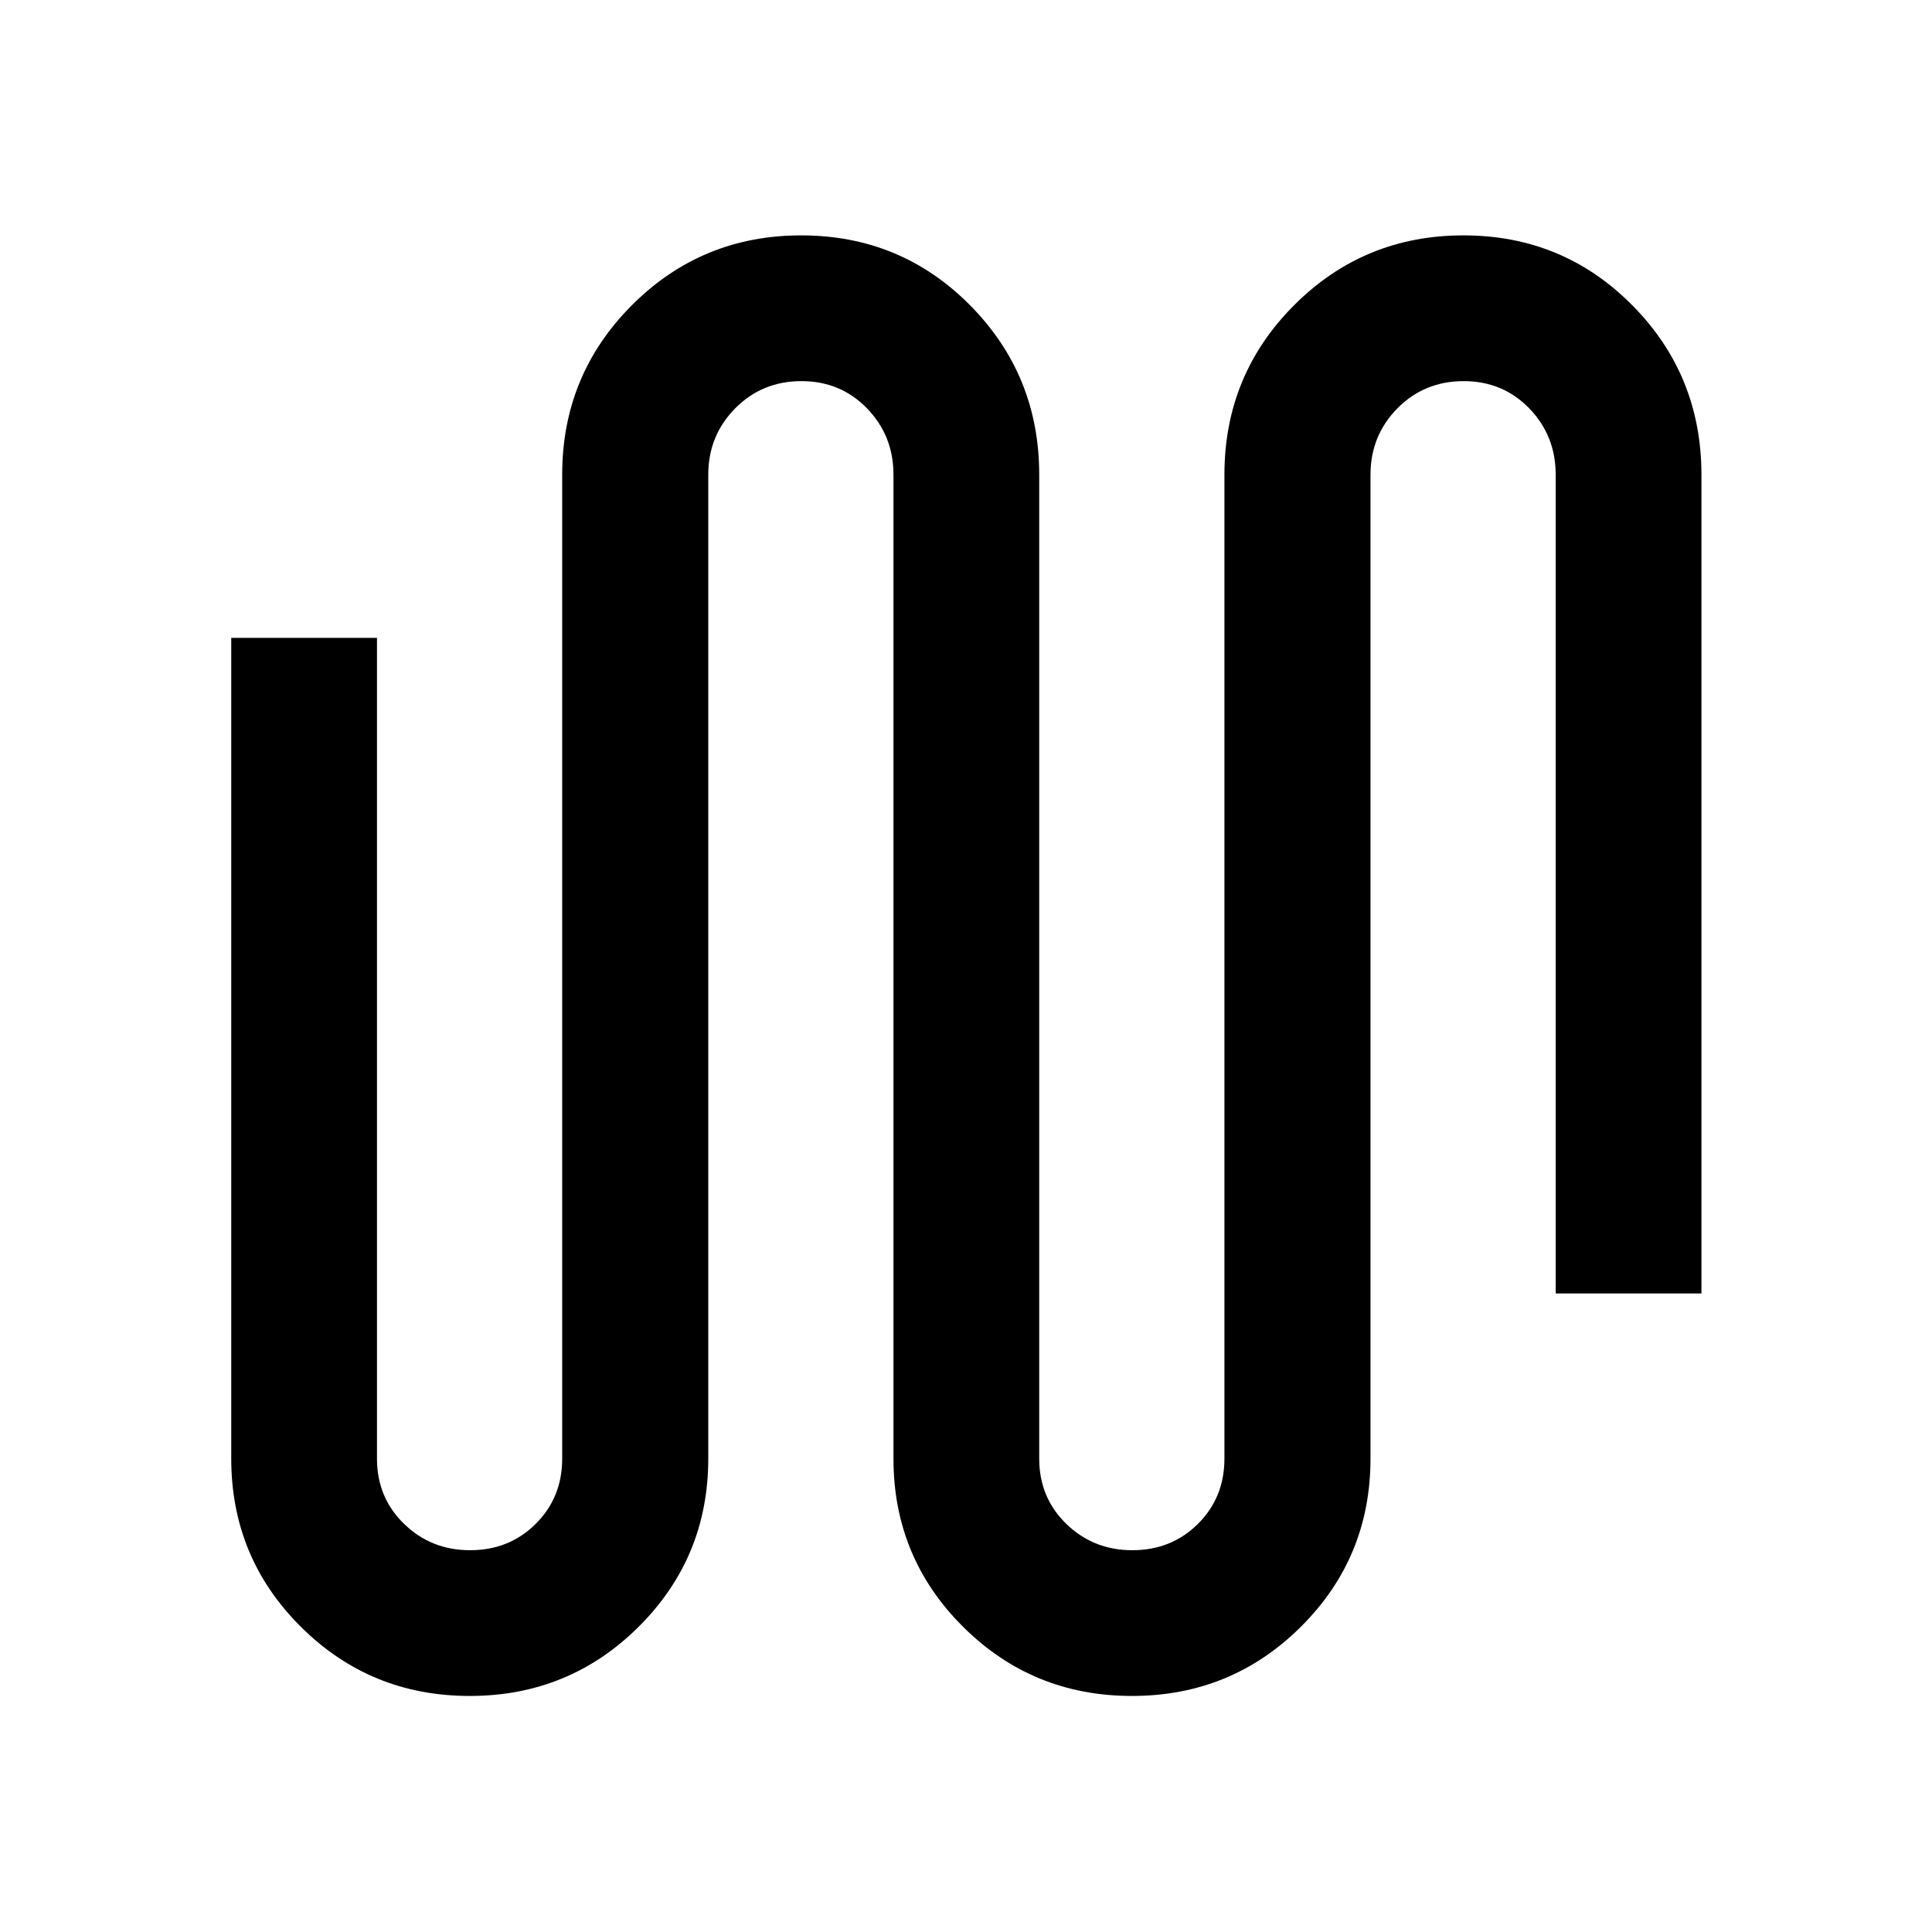 <svg xmlns="http://www.w3.org/2000/svg" height="40" viewBox="0 -960 960 960" width="40"><path d="M233.4-117.29q-49.39 0-83.94-34.4-34.56-34.4-34.56-83.53v-407.82h72.42v407.82q0 19.34 13.46 32.42 13.45 13.09 32.79 13.09 19.47 0 32.62-13.09 13.16-13.08 13.16-32.42v-488.89q0-49.55 34.64-84.24t84.12-34.69q49.48 0 83.88 34.69 34.39 34.69 34.39 84.24v488.89q0 19.34 13.45 32.42 13.46 13.09 32.8 13.09 19.47 0 32.62-13.09 13.16-13.08 13.16-32.42v-488.89q0-49.55 34.63-84.24 34.64-34.69 84.13-34.69 49.48 0 83.87 34.69 34.39 34.69 34.39 84.24v406.82h-72.42v-406.82q0-19.42-13.14-32.97-13.15-13.54-32.58-13.54-19.57 0-32.94 13.54-13.36 13.55-13.36 32.97v488.89q0 49.13-34.57 83.53-34.58 34.4-83.96 34.4-49.39 0-83.95-34.4-34.55-34.4-34.55-83.53v-488.89q0-19.42-13.15-32.97-13.14-13.54-32.58-13.54-19.57 0-32.93 13.54-13.37 13.55-13.37 32.97v488.89q0 49.13-34.57 83.53t-83.96 34.4Z"/></svg>